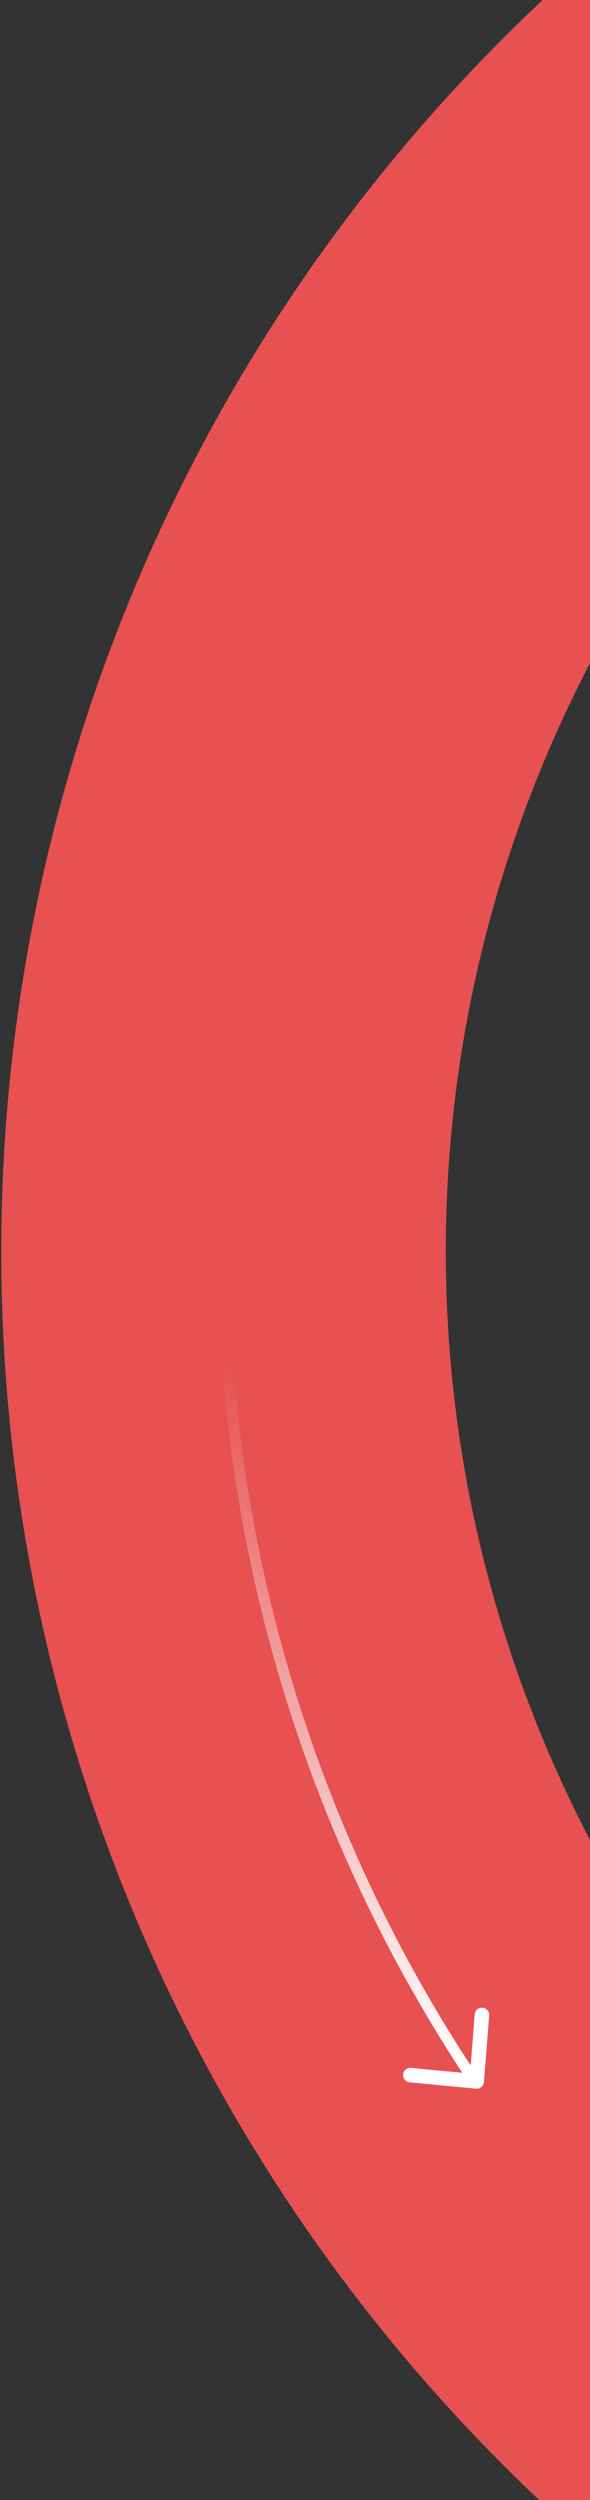 <?xml version="1.0" encoding="UTF-8" standalone="no"?>
<svg width="215px" height="910px" viewBox="0 0 215 910" version="1.1" xmlns="http://www.w3.org/2000/svg" xmlns:xlink="http://www.w3.org/1999/xlink">
    <rect x="0" y="0" width="215" height="910" fill="#333333" stroke="none"/>
    <!-- Generator: Sketch 43.2 (39069) - http://www.bohemiancoding.com/sketch -->
    <title>Group</title>
    <desc>Created with Sketch.</desc>
    <defs>
        <linearGradient x1="100%" y1="0%" x2="0%" y2="100%" id="linearGradient-1">
            <stop stop-color="#FFFFFF" offset="0%"></stop>
            <stop stop-color="#FFFFFF" stop-opacity="0" offset="86.408%"></stop>
            <stop stop-color="#FFFFFF" stop-opacity="0" offset="100%"></stop>
        </linearGradient>
    </defs>
    <g id="Home" stroke="none" stroke-width="1" fill="none" fill-rule="evenodd">
        <g id="Home-1" transform="translate(-1705, 0)">
            <g id="Group-4" transform="translate(1561, -314)">
                <g id="Group">
                    <g id="Group-3" transform="translate(769.332, 769.332) rotate(-225) translate(-769.332, -769.332) translate(225.332, 225.332)">
                        <ellipse id="Oval-4" stroke="#E75151" stroke-width="162" fill-opacity="0" fill="#D8D8D8" cx="544.365" cy="543.876" rx="543.635" ry="543.77"></ellipse>
                        <path d="M931.591,925.54 C1004.515,851.523 1056.387,756.698 1077.498,650.777" id="Oval-4-Copy-4" stroke="url(#linearGradient-1)" stroke-width="4"></path>
                    </g>
                    <g id="arrow-carrot-down" transform="translate(289.332, 1043.332)" fill-rule="nonzero" fill="#FFFFFF">
                        <path d="M37.984,11.12 L22.807,26.539 L7.629,11.12 C6.605,10.08 4.941,10.08 3.917,11.12 C2.893,12.16 2.893,13.851 3.917,14.891 L20.943,32.187 C21.457,32.709 22.135,32.971 22.807,32.965 C23.484,32.965 24.156,32.709 24.67,32.187 L41.696,14.891 C42.72,13.851 42.72,12.16 41.696,11.12 C40.672,10.08 39.008,10.08 37.984,11.12 Z" id="Shape" transform="translate(22.807, 21.653) rotate(-40) translate(-22.807, -21.653) "></path>
                    </g>
                </g>
            </g>
        </g>
    </g>
</svg>